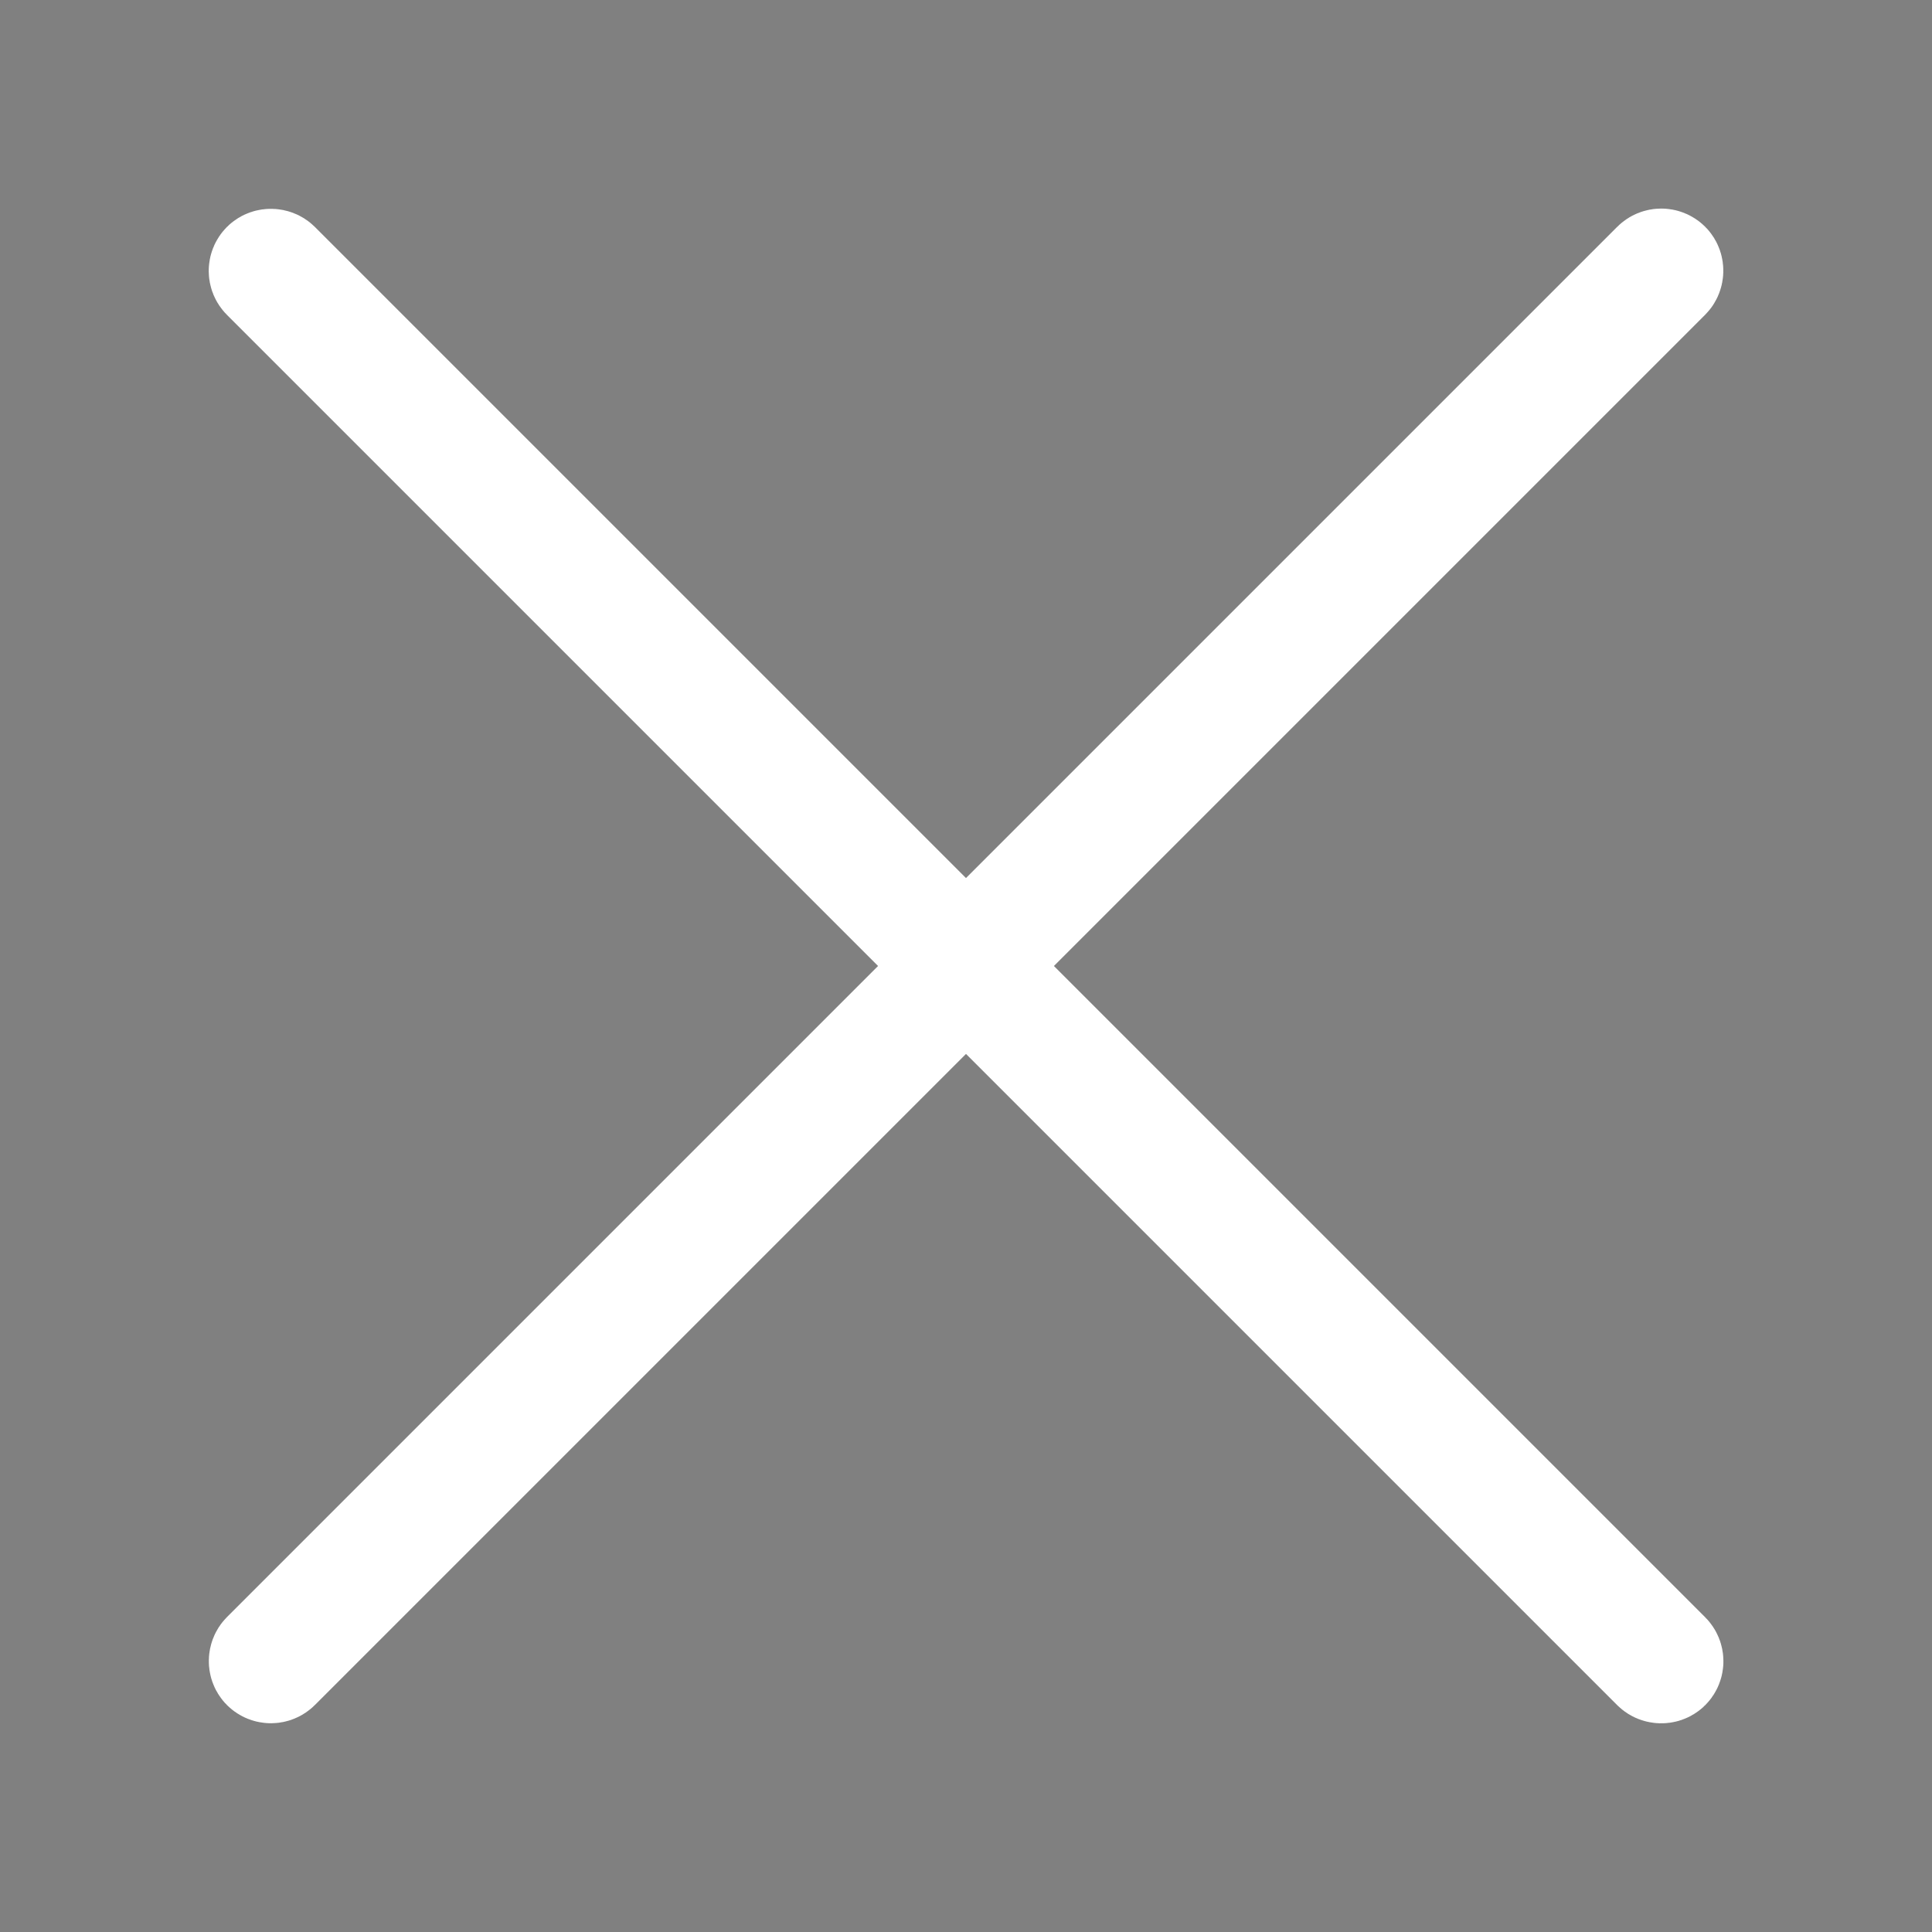 <?xml version="1.0" encoding="UTF-8"?>
<!-- Created with Inkscape (http://www.inkscape.org/) -->
<!-- By Farriven -->
<svg width="32" height="32" version="1.1" viewBox="0 0 8.467 8.467" xmlns="http://www.w3.org/2000/svg">
 <rect x="0" y="0" width="8.467" height="8.467" fill="#808080" stroke="none"/>
 <g fill="none">
  <path d="m-1.587 3.258" stroke="#000" stroke-width=".265px"/>
  <rect transform="rotate(45)" x="5.971" y="-4.325" width=".032" height="8.649" ry=".016" stroke="#fff" stroke-dashoffset=".75" stroke-linecap="round" stroke-linejoin="round" stroke-width=".513" style="paint-order:normal"/>
  <rect transform="rotate(135)" x="-.016" y="-10.312" width=".032" height="8.649" ry=".016" stroke="#fff" stroke-dashoffset=".75" stroke-linecap="round" stroke-linejoin="round" stroke-width=".513" style="paint-order:normal"/>
 </g>
</svg>
